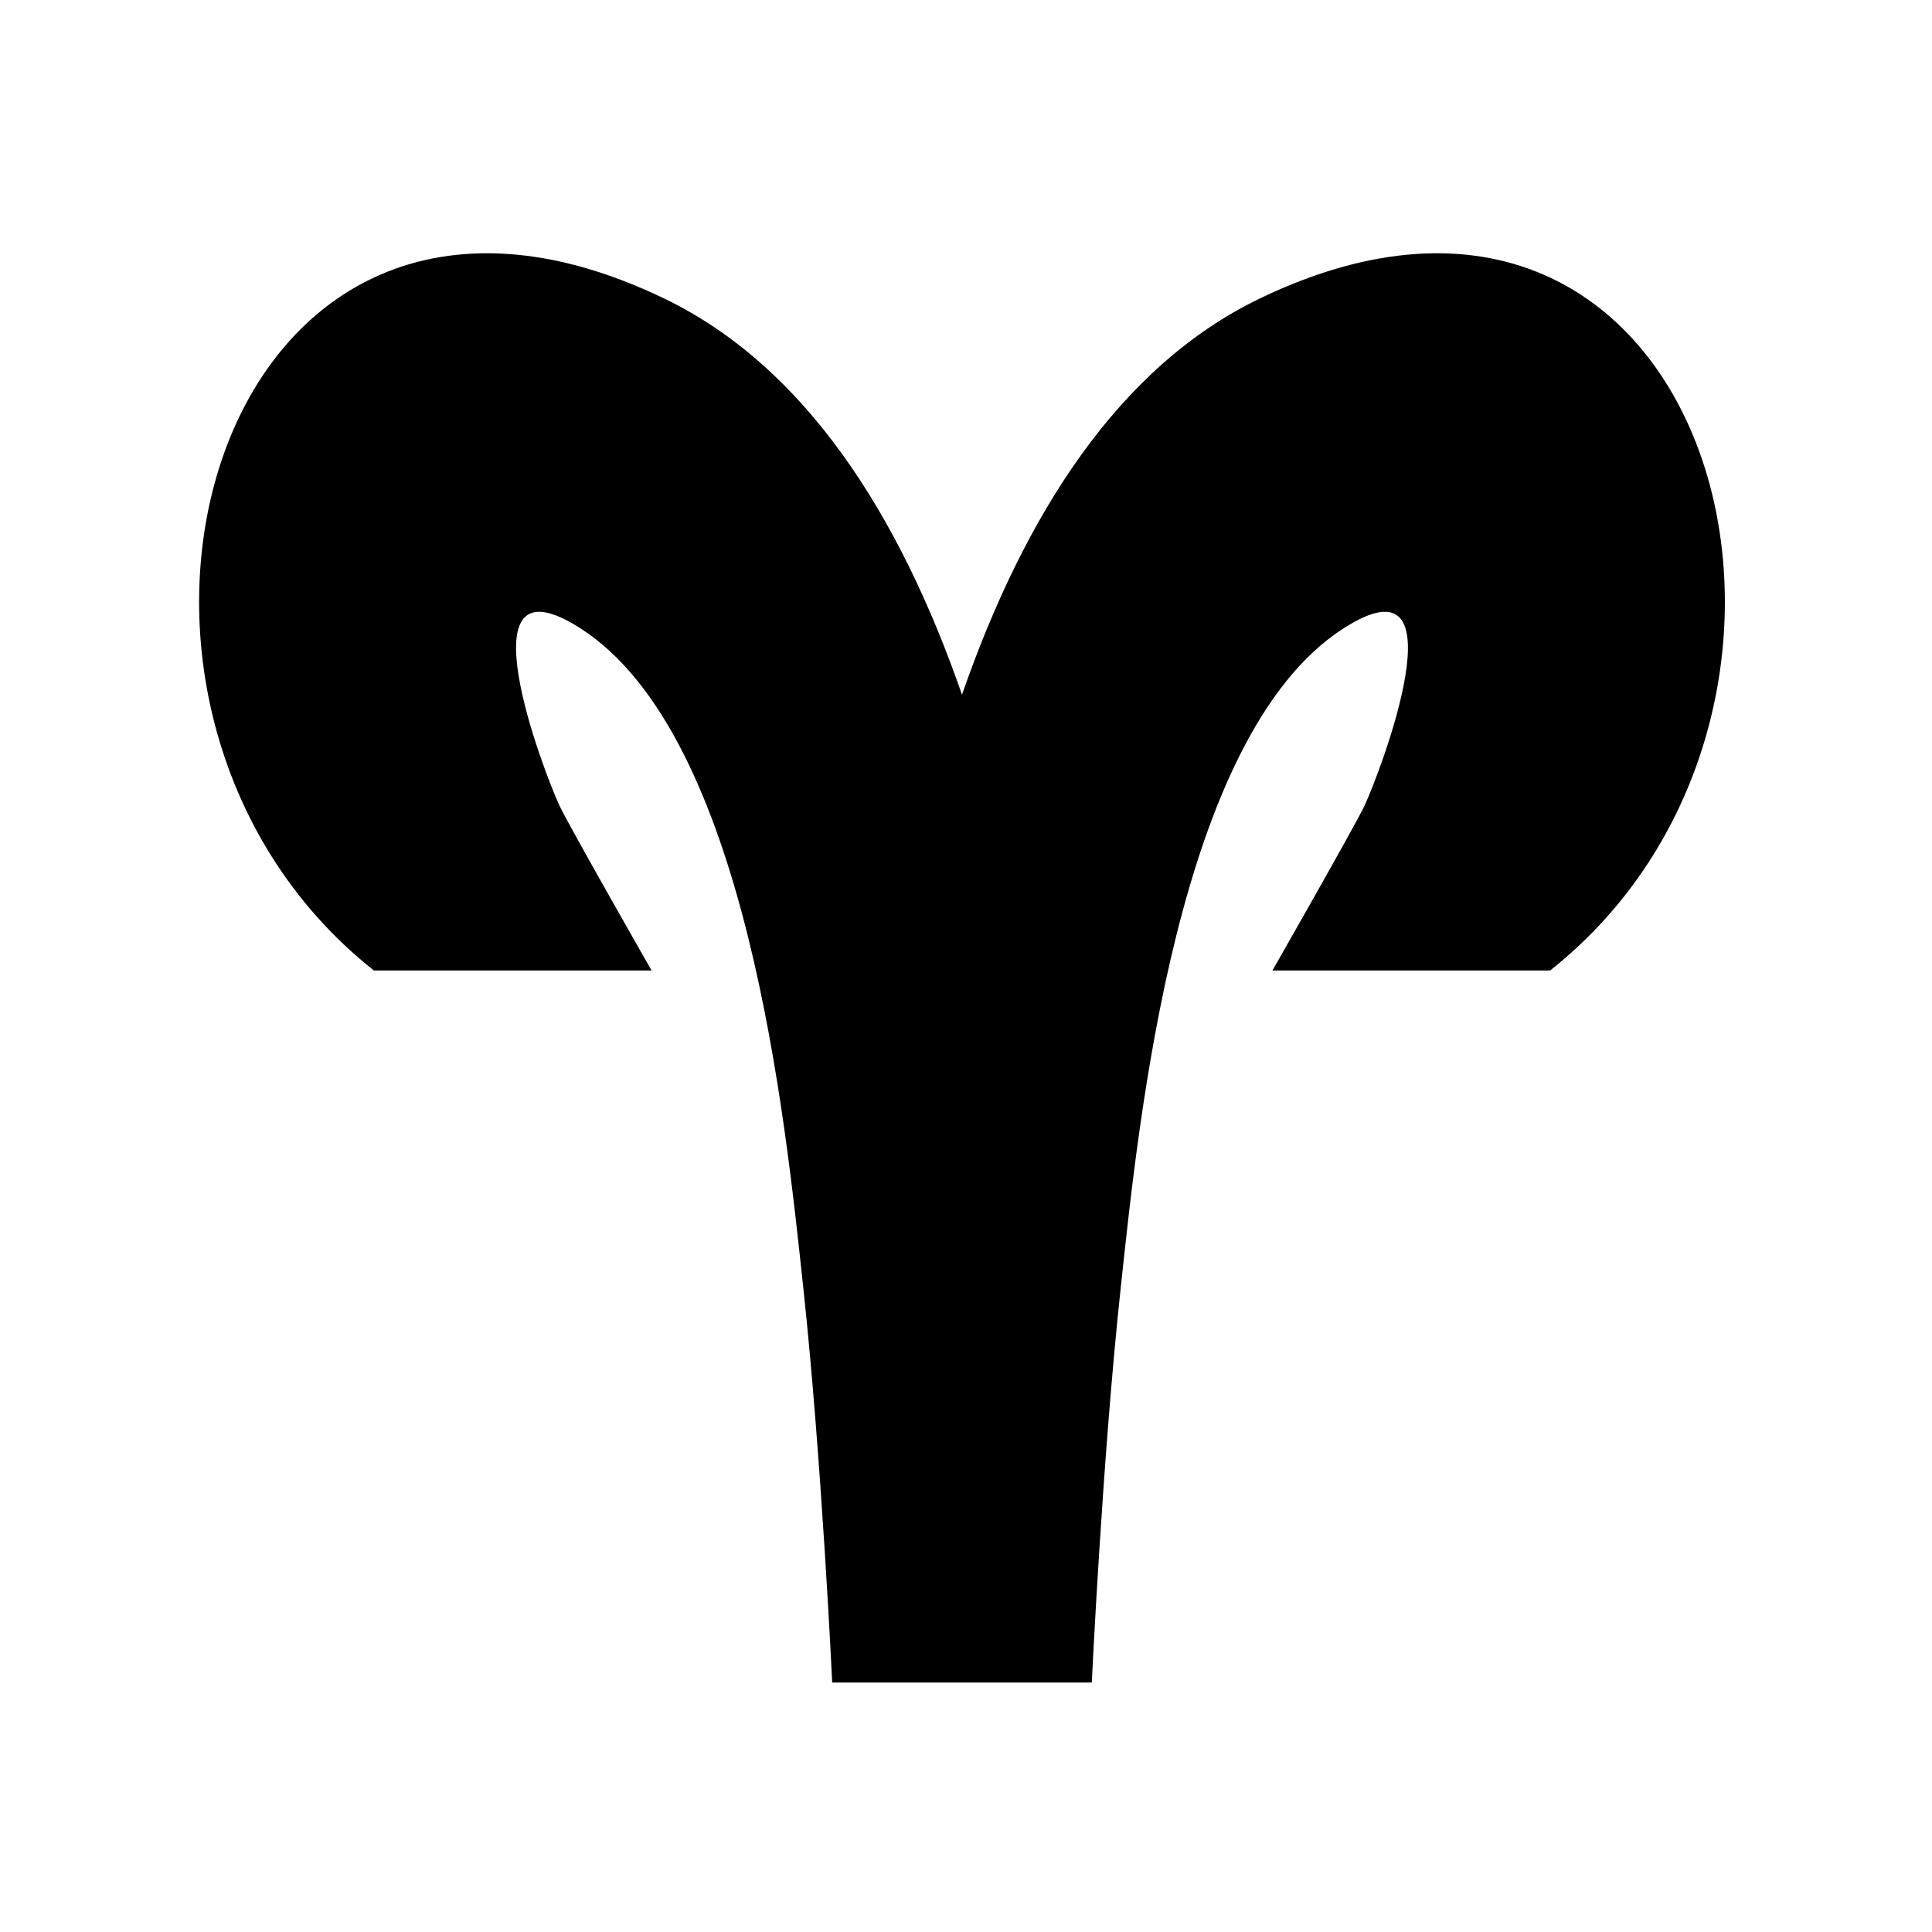 <svg xmlns="http://www.w3.org/2000/svg" width="100%" height="100%" viewBox="0 0 588.8 588.8"><path d="M198.567 295.76H113.93C11.926 214.927 64.683 24.624 202.423 90.974c43.01 20.716 71.747 65.968 90.757 120.75 19.006-54.782 47.74-100.034 90.754-120.75C521.674 24.628 574.43 214.926 472.43 295.76h-84.635s25.075-43.914 28.016-50.135c4.49-9.495 30.98-78.244-6.486-54.04-50.684 32.744-62.257 149.633-67.79 201.062-5.566 51.764-8.797 120.12-8.797 120.12H253.624s-3.23-68.356-8.79-120.12c-5.534-51.434-17.107-168.318-67.796-201.062-37.462-24.204-10.982 44.54-6.482 54.04 2.936 6.22 28.01 50.136 28.01 50.136z" /></svg>